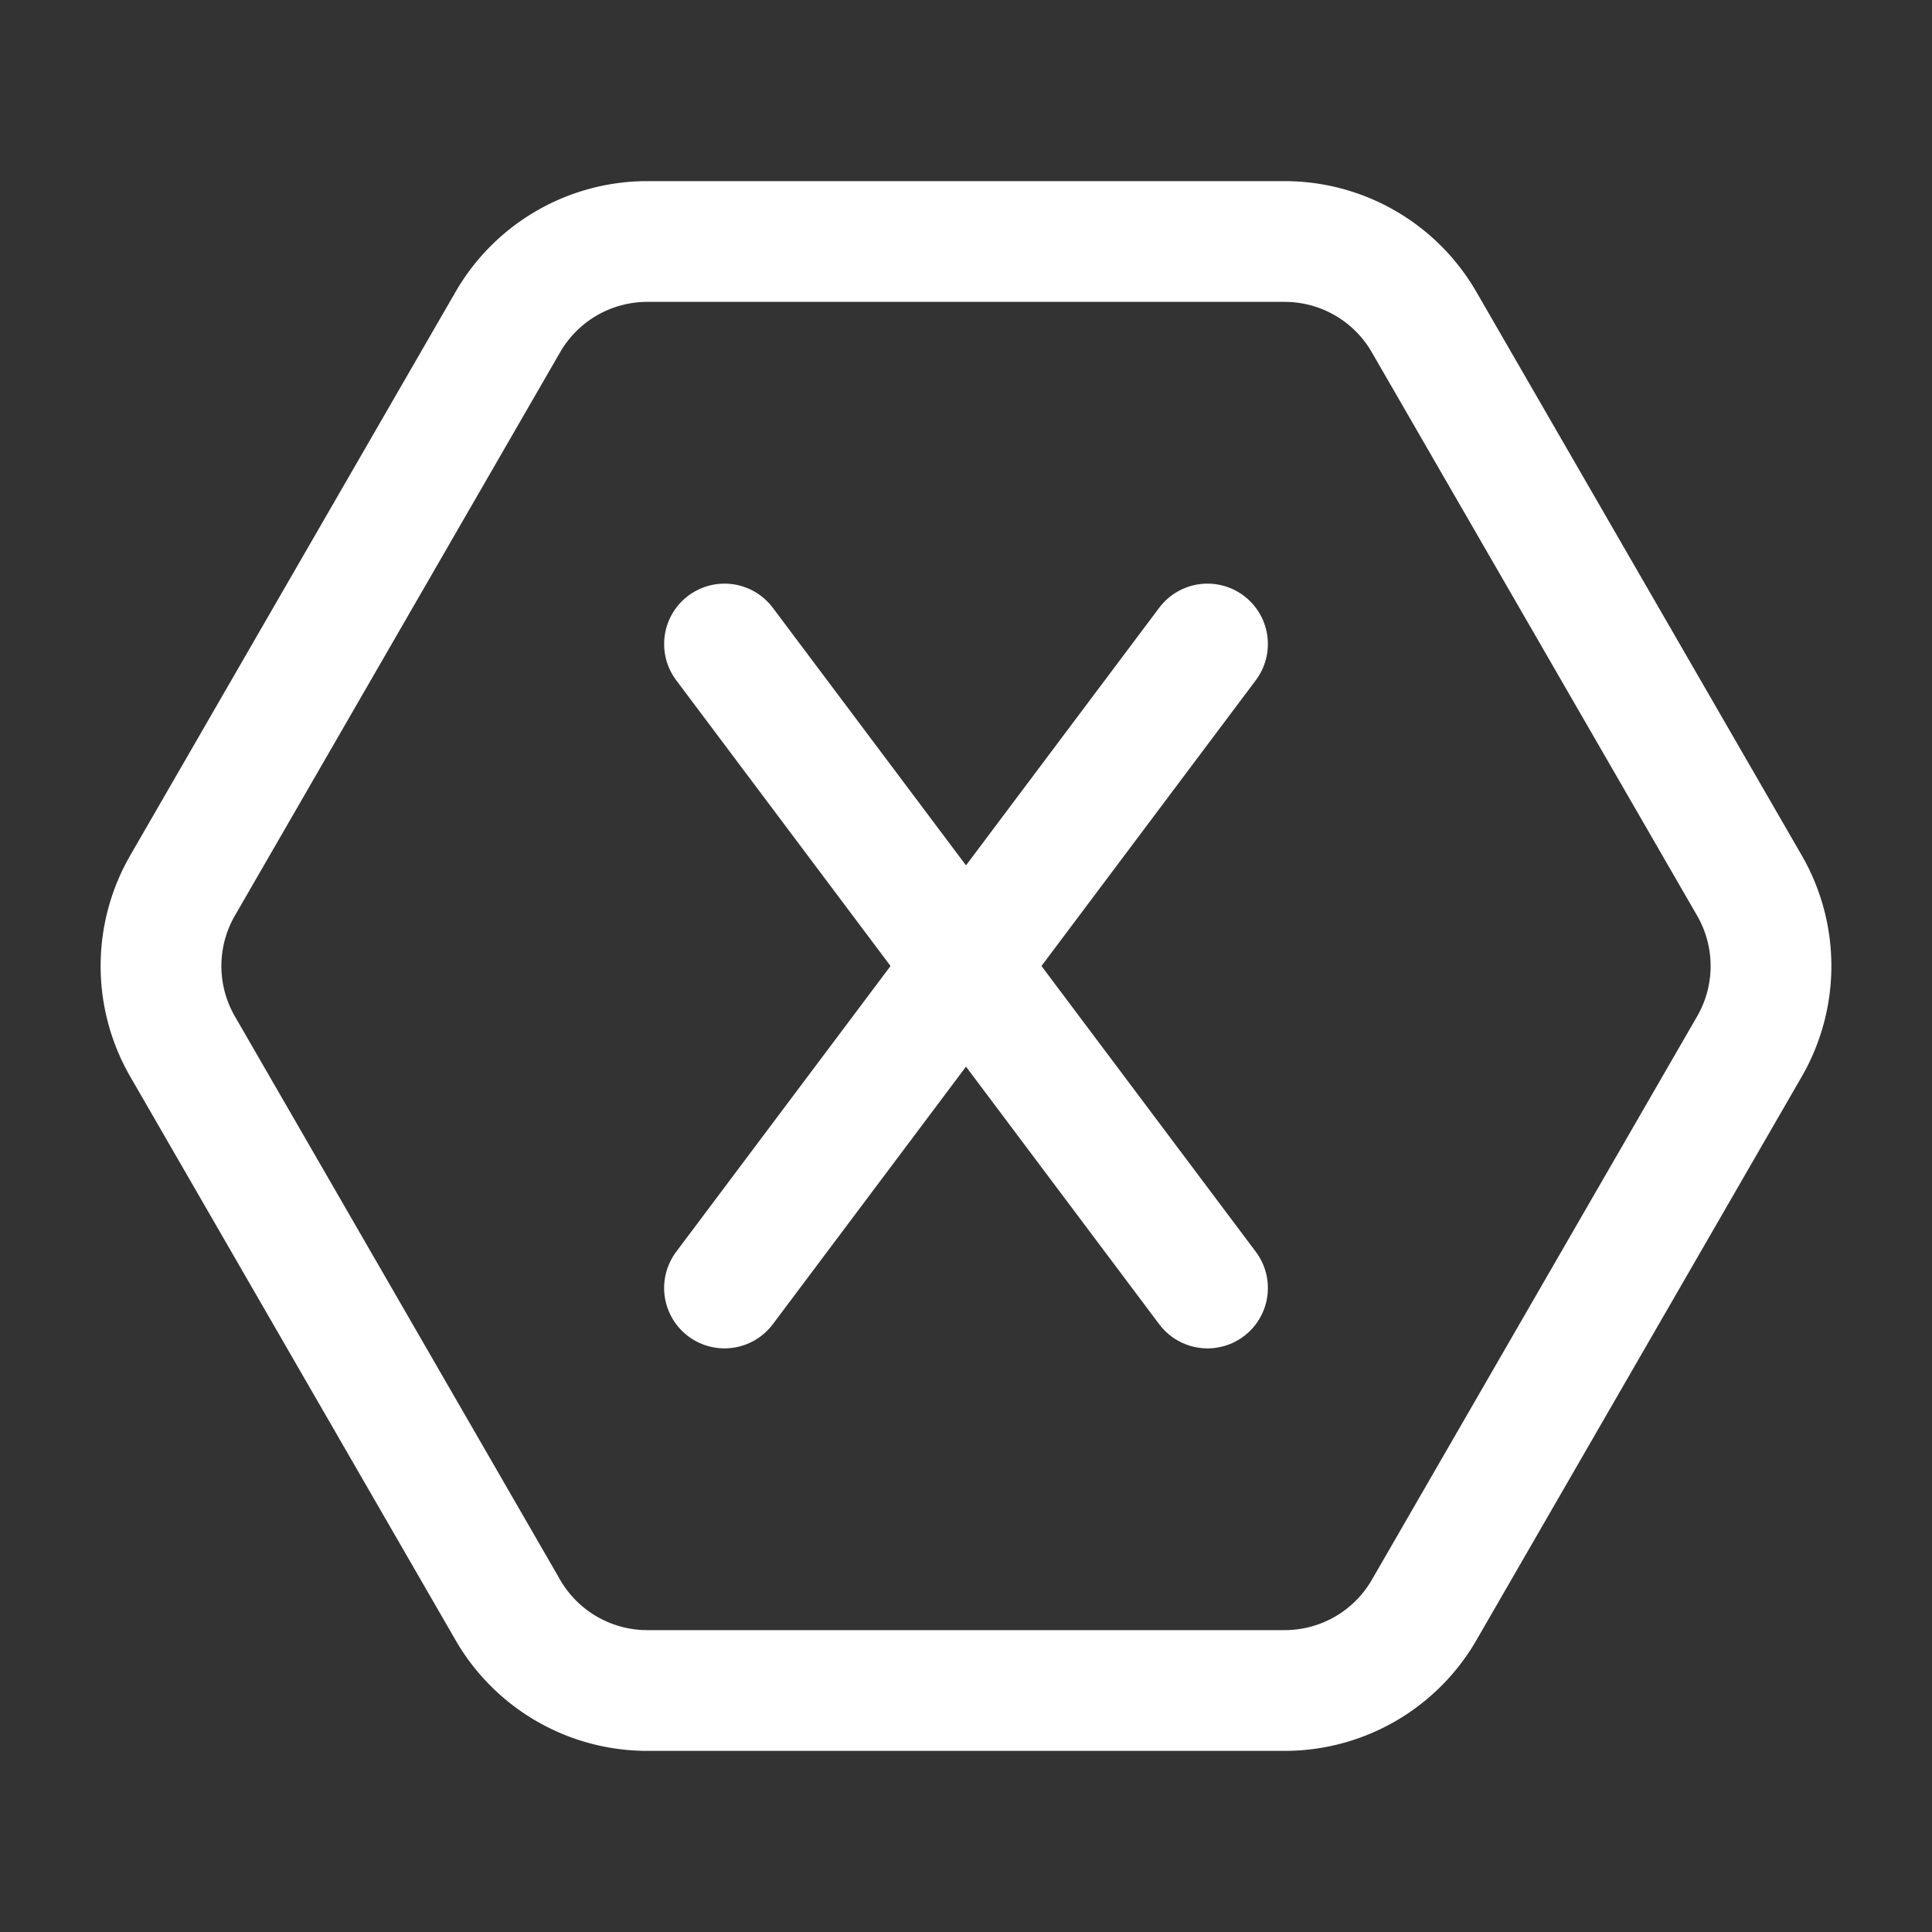 <svg xmlns="http://www.w3.org/2000/svg" class="icon icon-tabler icon-tabler-brand-xamarin" width="24" height="24" viewBox="0 0 24 24" stroke-width="1.5" stroke="#ffffff" fill="none" stroke-linecap="round" stroke-linejoin="round"><rect x="0" y="0" width="24" height="24" fill="#333333" stroke="none"/>  <path stroke="none" d="M0 0h24v24H0z" fill="none"/>  <path d="M15.958 21h-7.917a2 2 0 0 1 -1.732 -1l-4.041 -7a2 2 0 0 1 0 -2l4.041 -7a2 2 0 0 1 1.732 -1h7.917a2 2 0 0 1 1.732 1l4.042 7a2 2 0 0 1 0 2l-4.041 7a2 2 0 0 1 -1.733 1z" />  <path d="M15 16l-6 -8" />  <path d="M9 16l6 -8" /></svg>